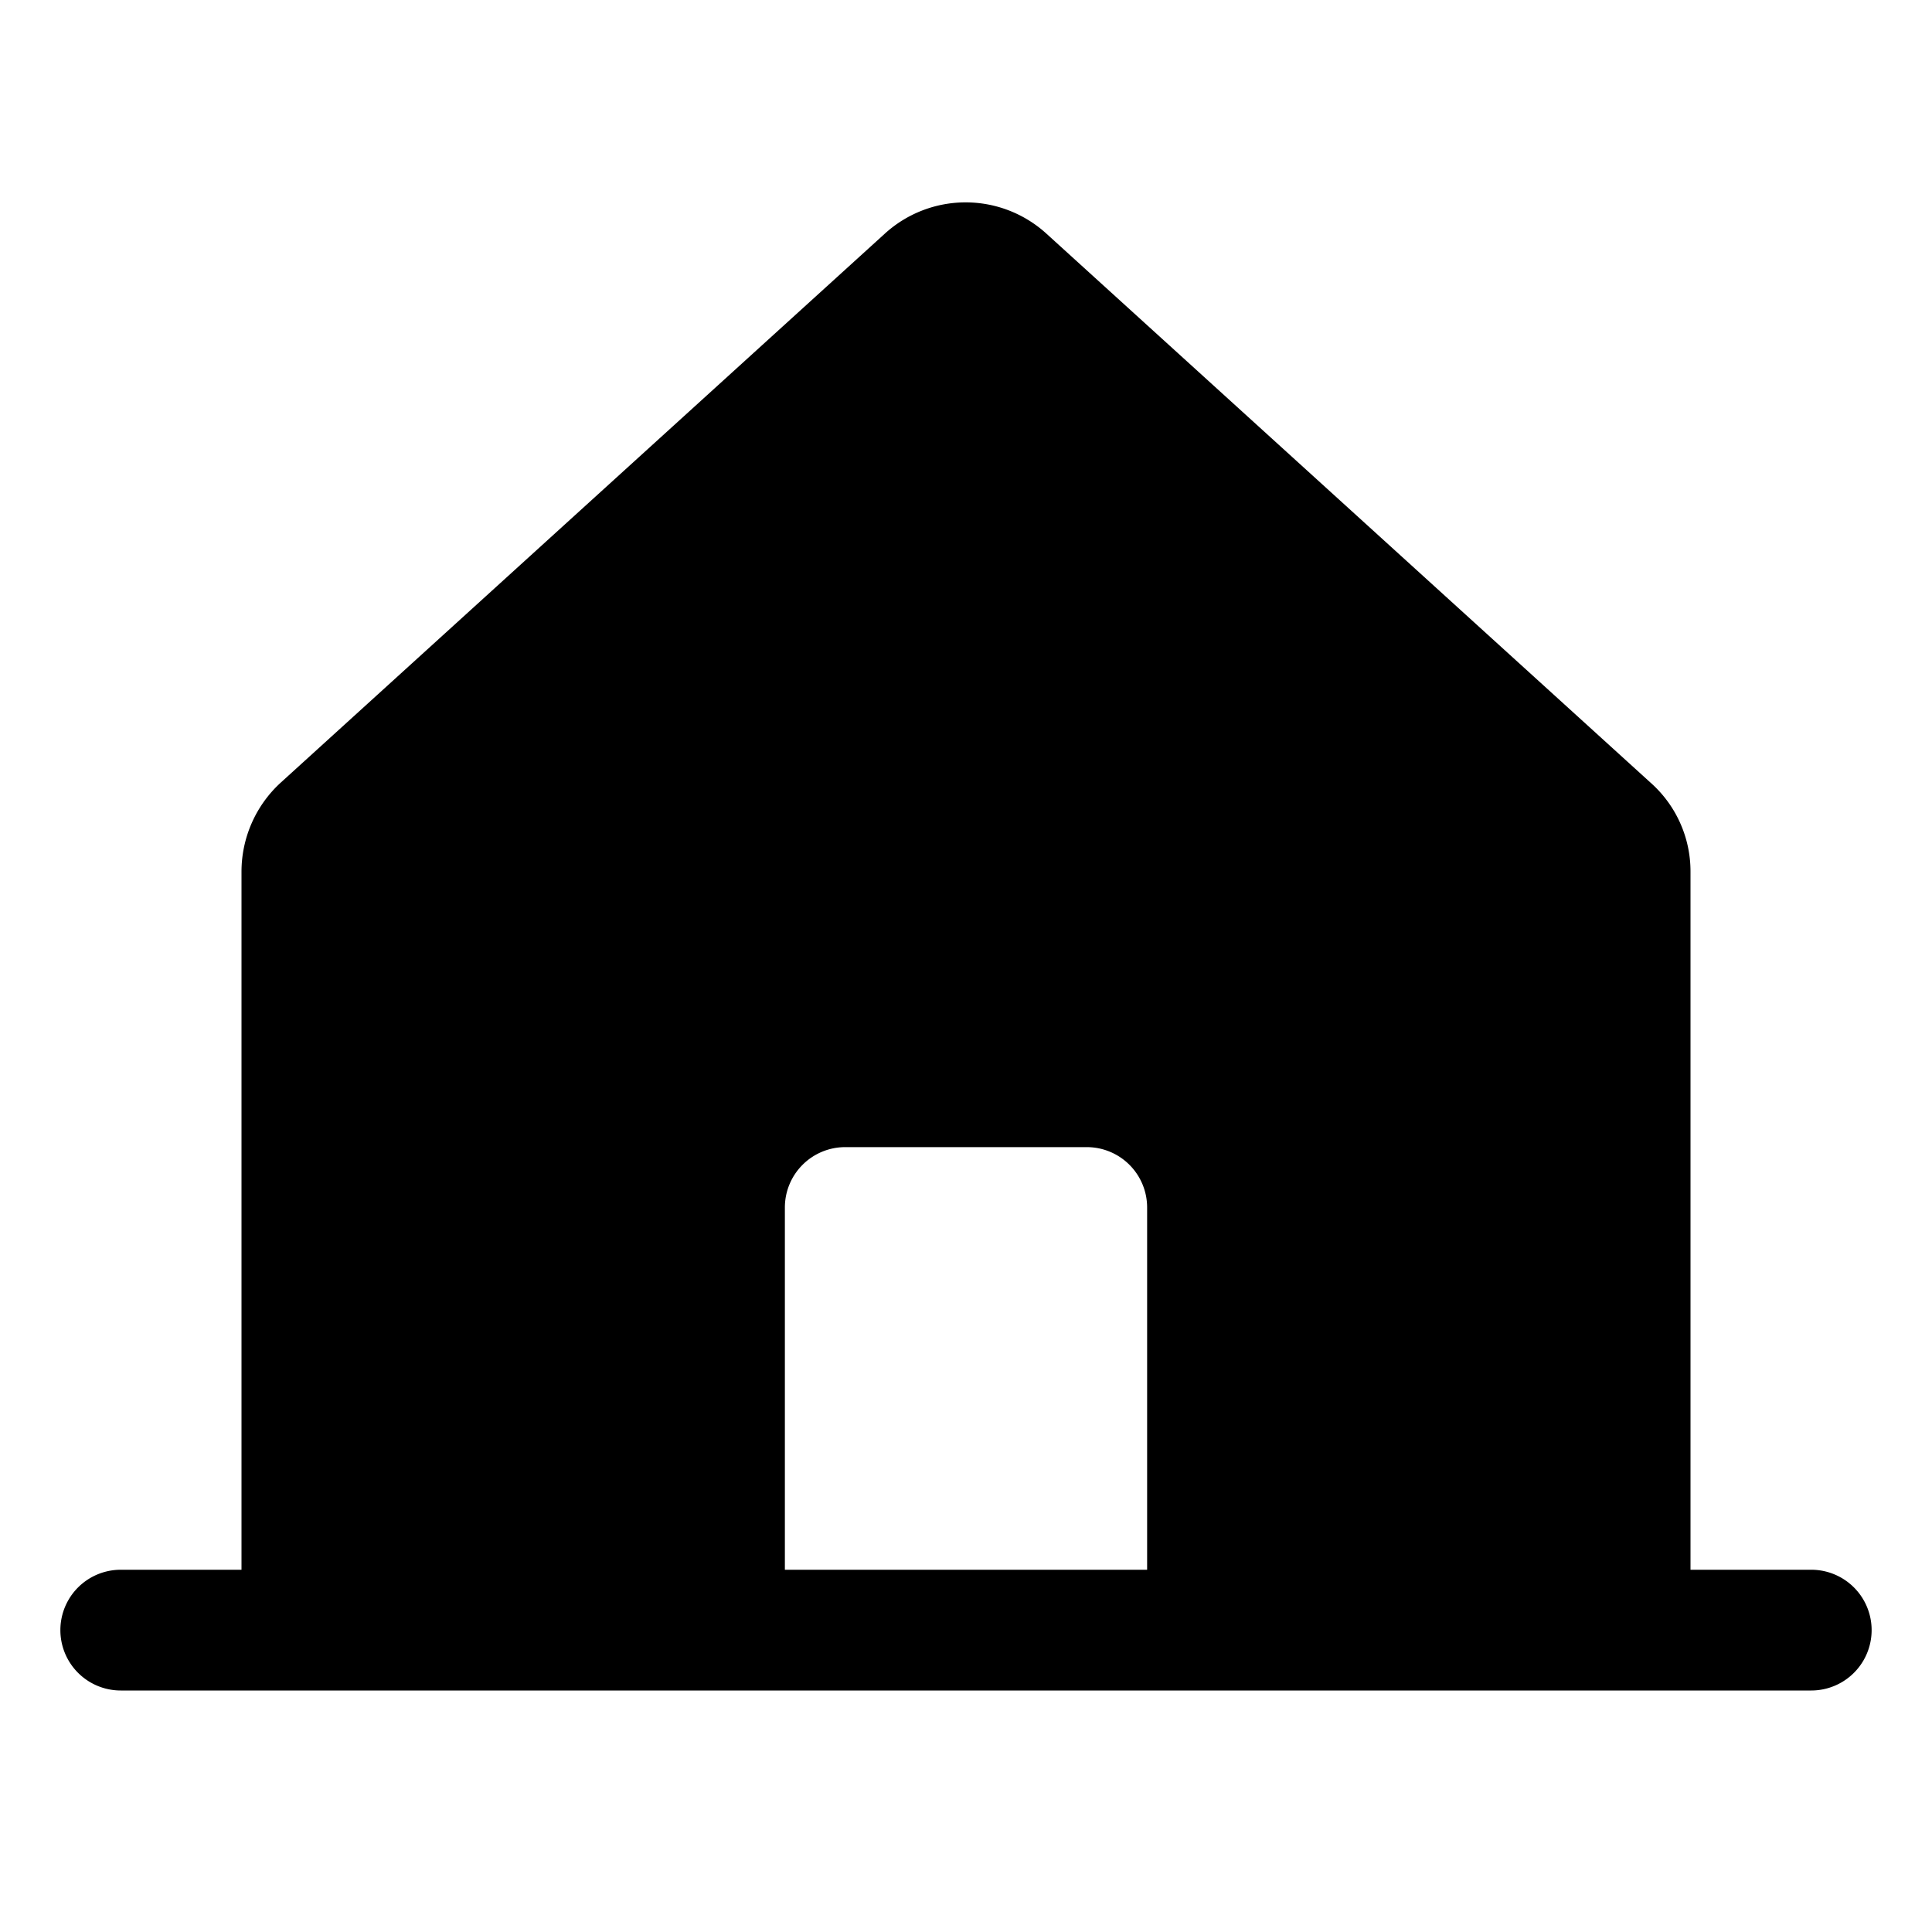 <svg xmlns="http://www.w3.org/2000/svg" xmlns:xlink="http://www.w3.org/1999/xlink" aria-hidden="true" role="img" class="iconify iconify--ph" width="1em" height="1em" preserveAspectRatio="xMidYMid meet" viewBox="0 0 256 256"><path fill="currentColor" d="M240 208h-16v-92.5a15.7 15.7 0 0 0-5.3-11.8l-80-72.7a15.9 15.9 0 0 0-21.5 0l-80 72.7a16 16 0 0 0-5.2 11.8V208H16a8 8 0 0 0 0 16h224a8 8 0 0 0 0-16Zm-88 0h-48v-48a8 8 0 0 1 8-8h32a8 8 0 0 1 8 8Z"></path></svg>